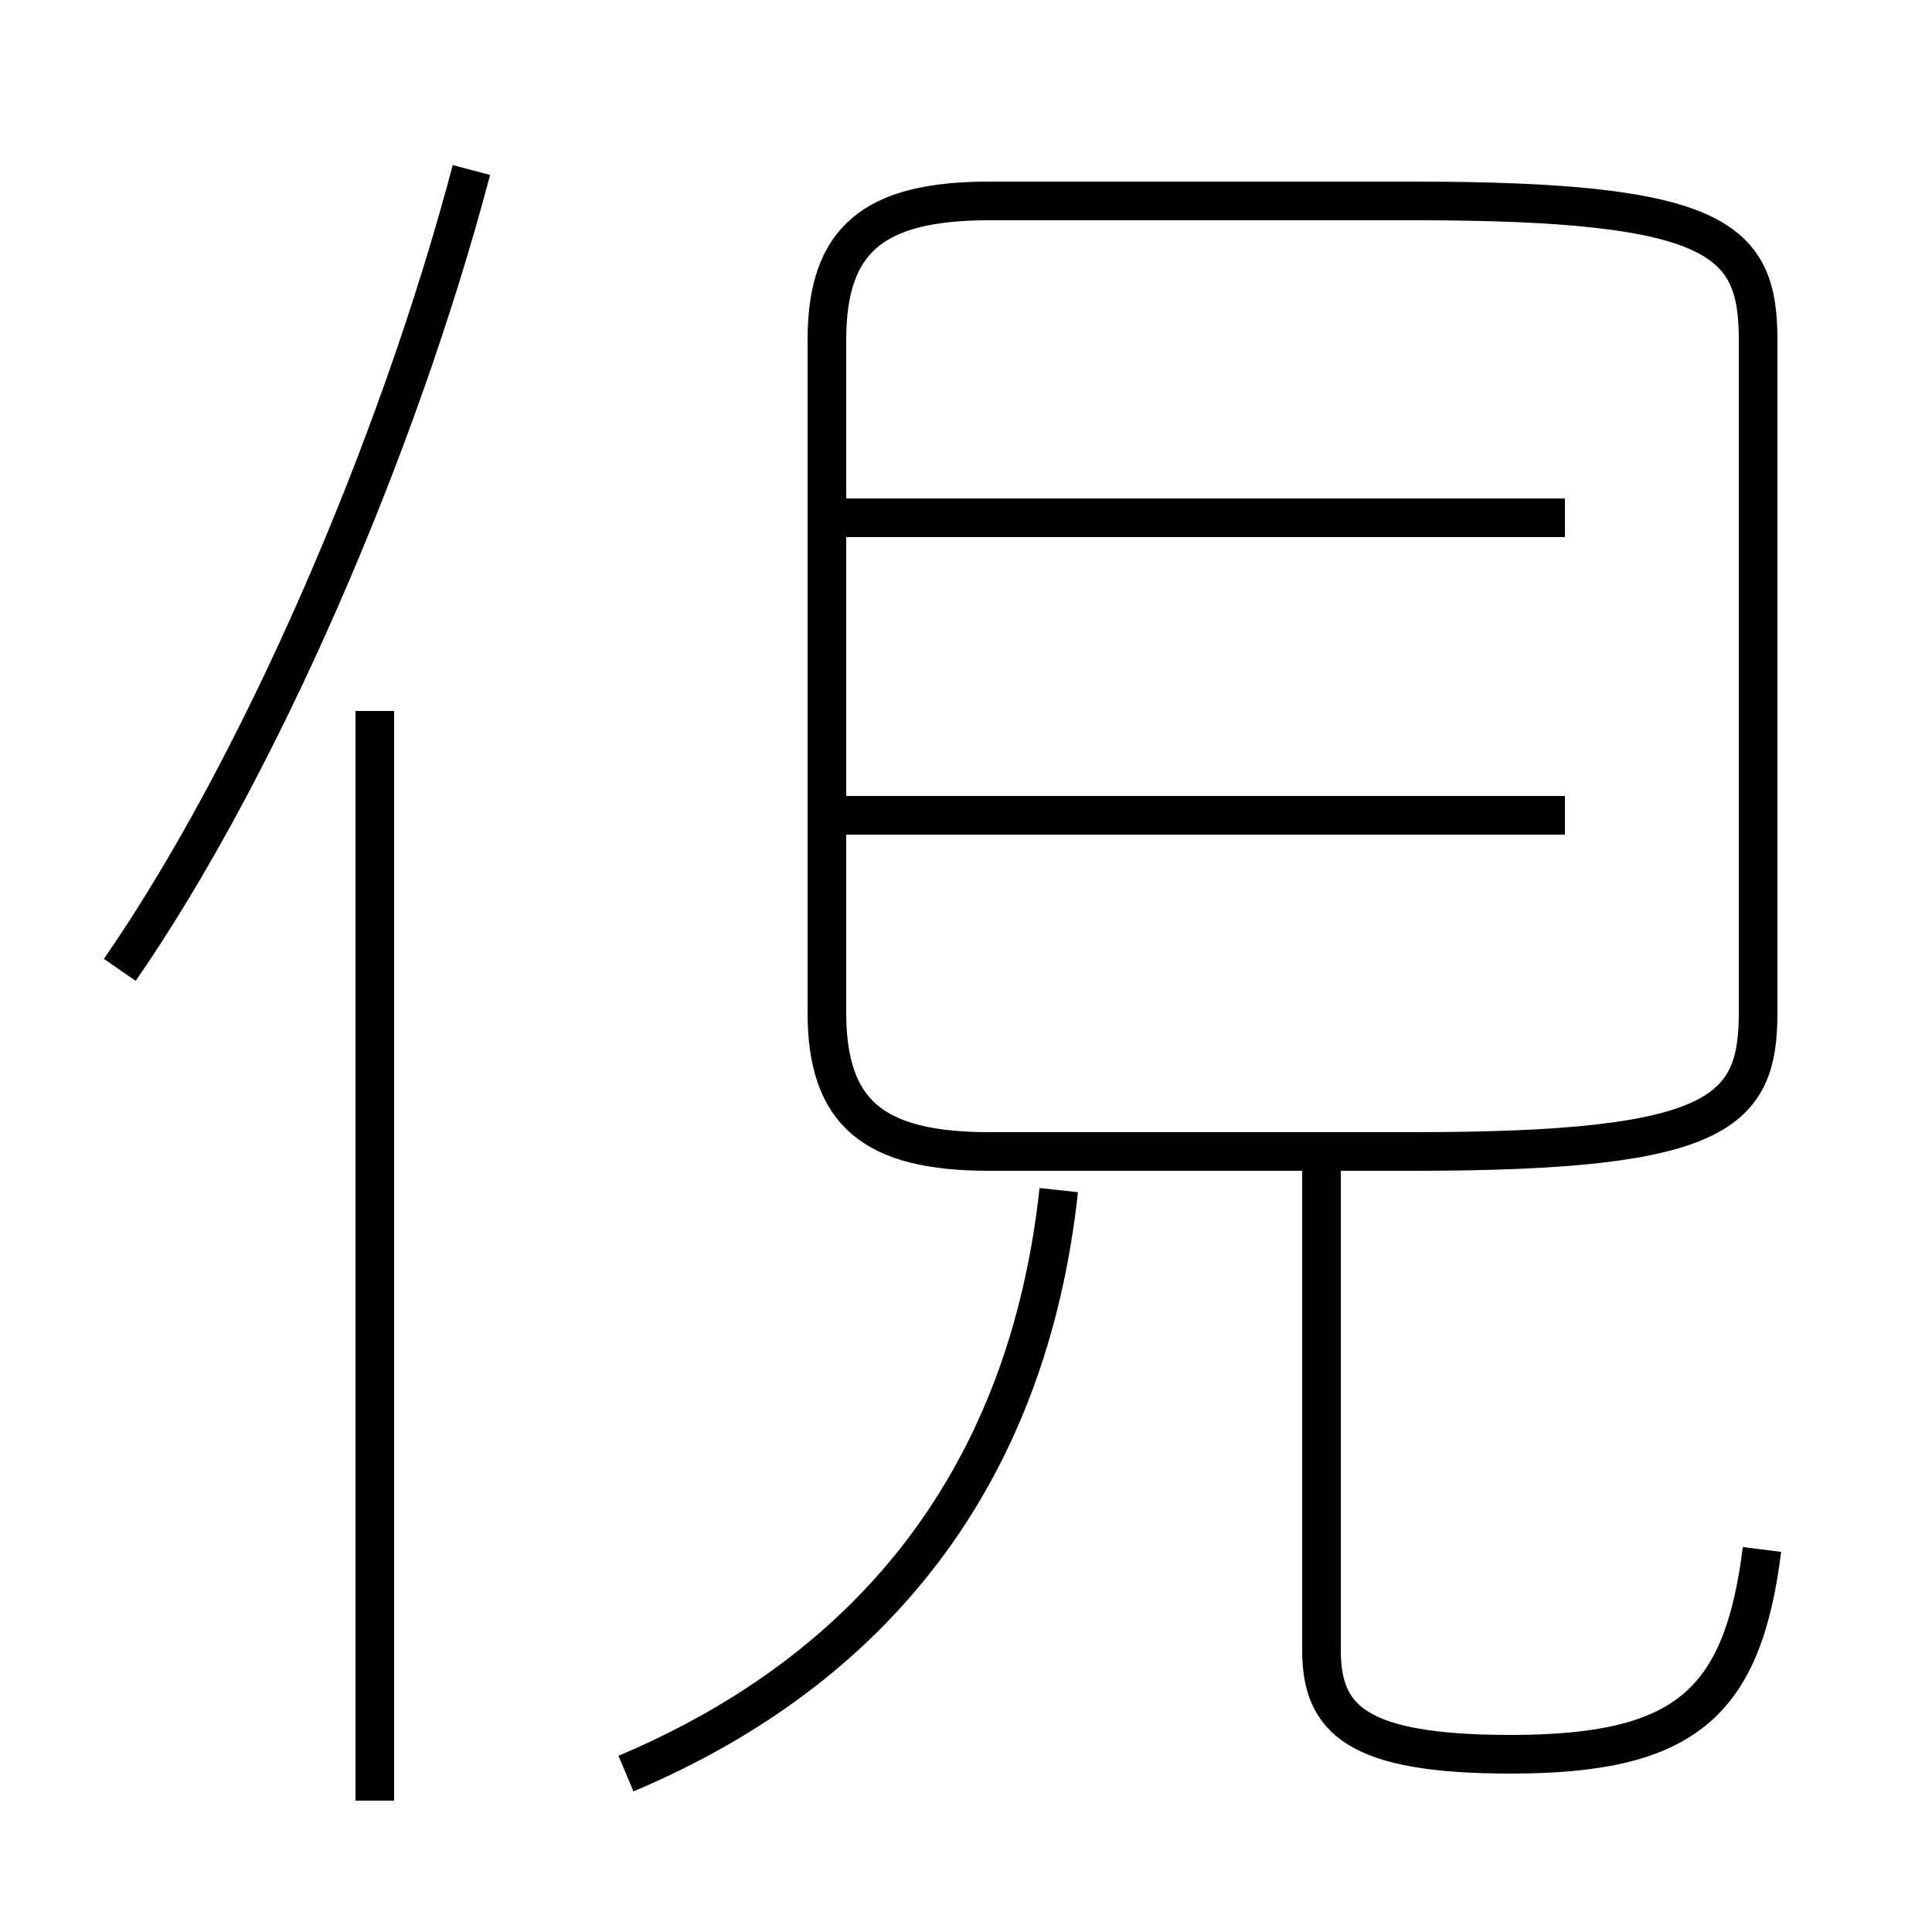 <?xml version='1.0' encoding='utf8'?>
<svg viewBox="0.0 -6.0 50.0 50.0" version="1.1" xmlns="http://www.w3.org/2000/svg">
<rect x="0.0" y="-6.0" width="50.0" height="50.0" fill="#808080" stroke="none"/>
<rect x="-1000" y="-1000" width="2000" height="2000" stroke="white" fill="white"/>
<g style="fill:white;stroke:#000000;  stroke-width:1">
<path d="M 45.6 -3.9 C 45.1 0.1 43.6 1.4 39.1 1.4 C 35.1 1.4 34.2 0.5 34.2 -1.3 L 34.2 -14.2 M 9.7 2.6 L 9.7 -25.6 M 16.2 1.9 C 22.6 -0.8 26.6 -5.8 27.4 -13.2 M 3.1 -18.9 C 6.7 -24.1 10.3 -32.4 12.2 -39.6 M 45.5 -17.8 L 45.5 -35.2 C 45.5 -37.8 44.5 -38.8 36.6 -38.8 L 25.6 -38.8 C 22.6 -38.8 21.4 -37.8 21.4 -35.2 L 21.4 -17.8 C 21.4 -15.2 22.6 -14.2 25.6 -14.2 L 36.6 -14.2 C 44.5 -14.2 45.5 -15.2 45.5 -17.8 Z M 40.5 -22.9 L 21.9 -22.9 M 40.5 -30.6 L 21.9 -30.6" transform="translate(0.0, 38.0)" />
</g>
</svg>